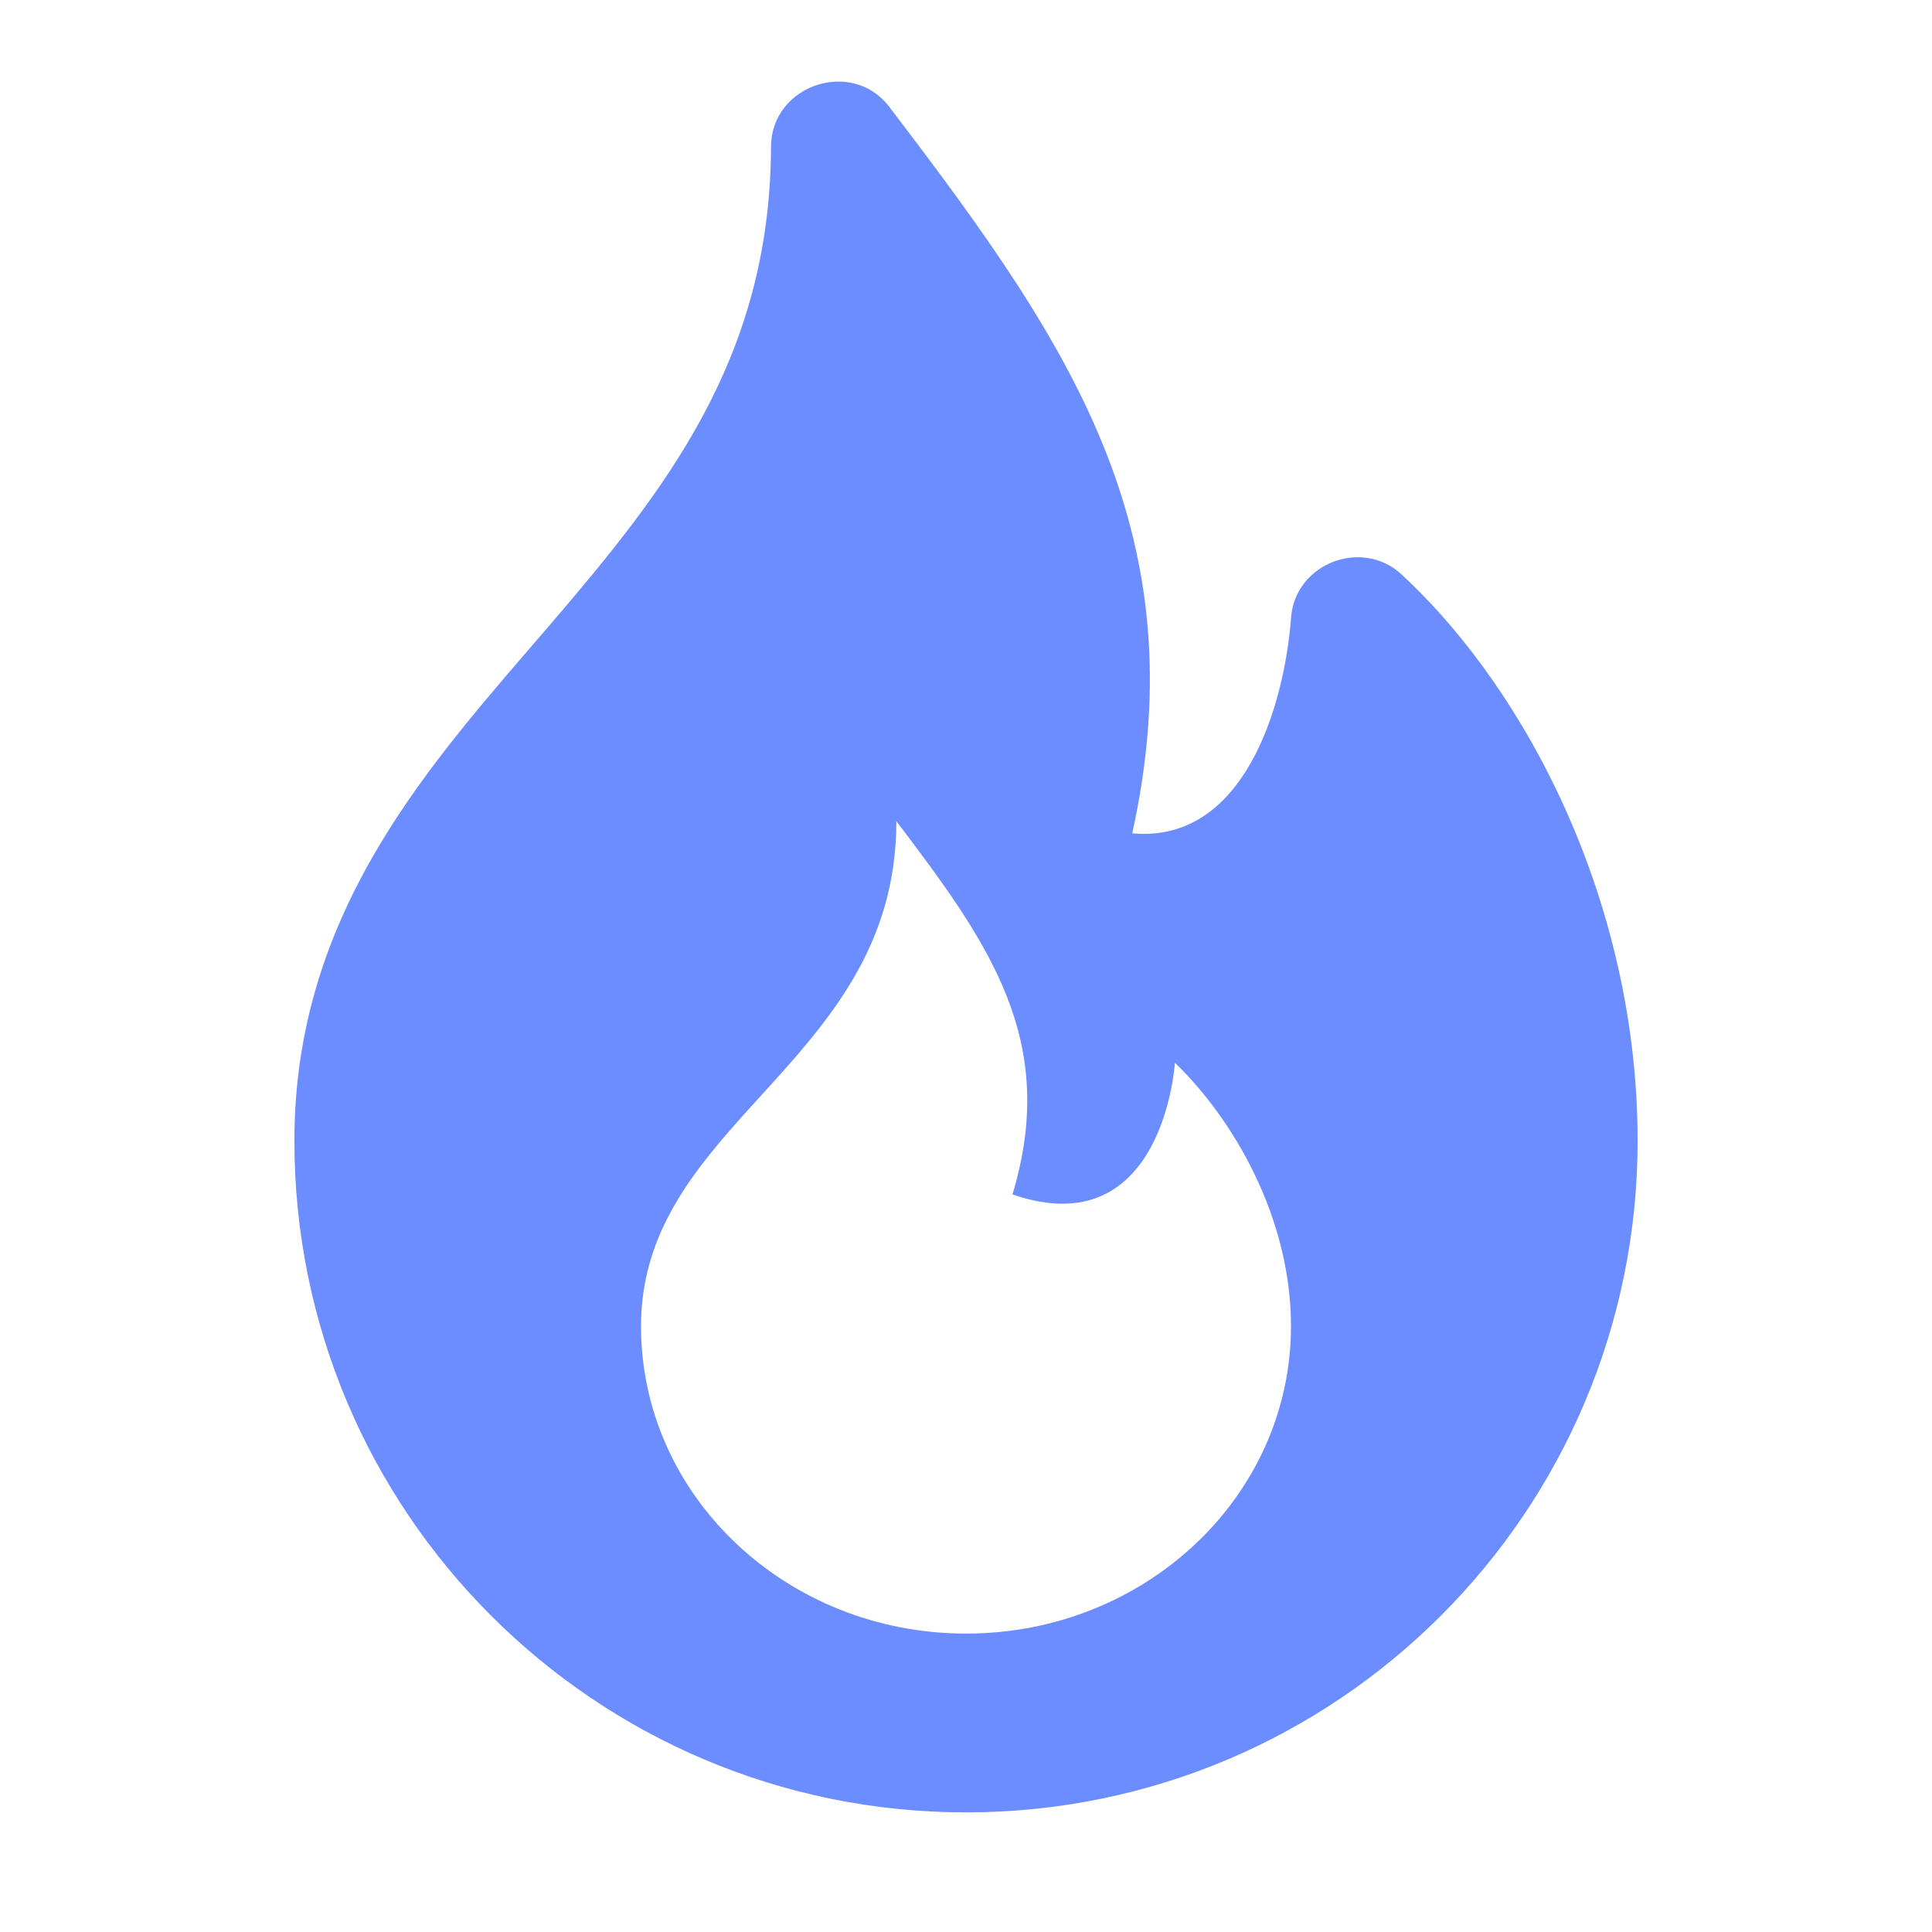 <svg width="24" height="24" viewBox="0 0 24 24" fill="none" xmlns="http://www.w3.org/2000/svg">
<path fill-rule="evenodd" clip-rule="evenodd" d="M13.802 5.784C13.229 4.238 12.195 2.834 11.047 1.327C10.583 0.718 9.581 1.057 9.578 1.821C9.568 4.45 8.275 6.081 6.804 7.794C5.368 9.467 3.657 11.306 3.657 14.171C3.657 18.779 7.392 22.514 12 22.514C16.608 22.514 20.343 18.779 20.343 14.171C20.343 11.261 19.003 8.611 17.41 7.135C16.919 6.68 16.088 6.999 16.038 7.672C15.956 8.766 15.455 10.479 14.065 10.352C14.446 8.627 14.313 7.165 13.802 5.784ZM16.037 16.475C16.037 18.584 14.23 20.293 12 20.293C9.771 20.293 7.963 18.584 7.963 16.475C7.963 15.248 8.694 14.445 9.454 13.61C10.277 12.705 11.135 11.762 11.135 10.201C12.294 11.728 13.153 12.929 12.577 14.838C14.456 15.483 14.595 13.202 14.595 13.202C15.309 13.89 16.037 15.111 16.037 16.475Z" fill="#6C8DFF"/>
</svg>
